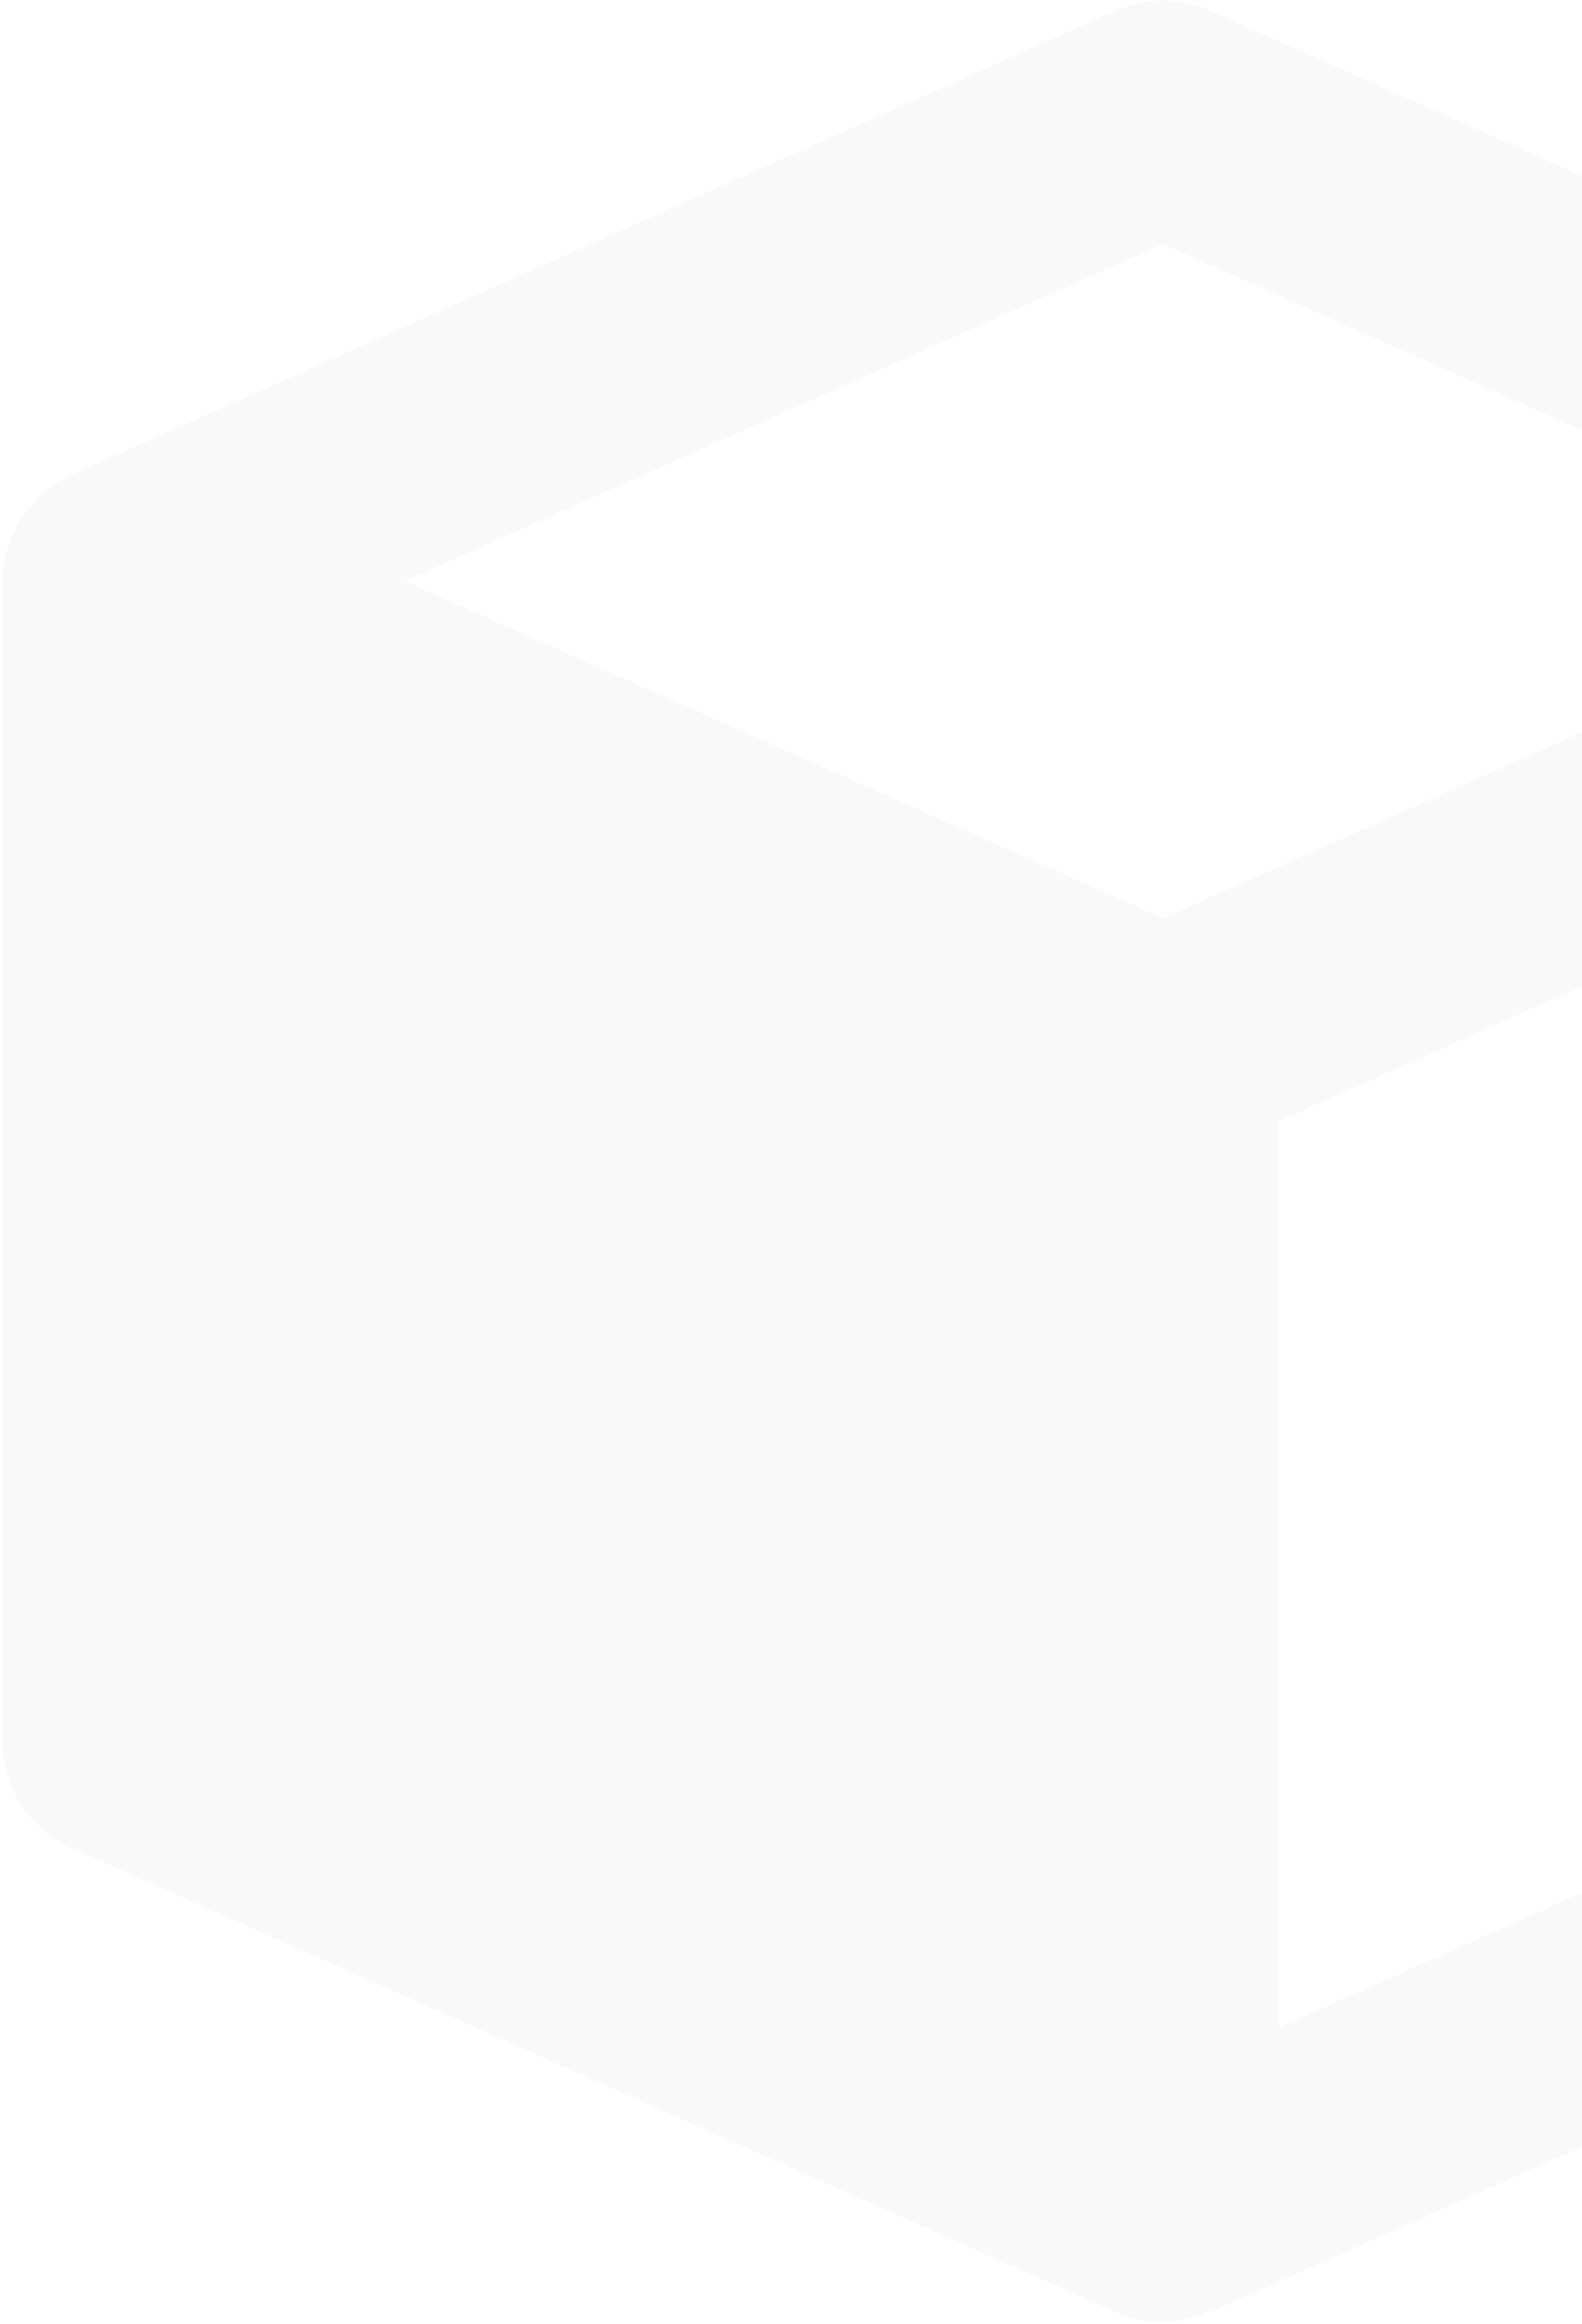 <svg width="544" height="799" viewBox="0 0 544 799" fill="none" xmlns="http://www.w3.org/2000/svg">
<path d="M775.303 163.31L416.131 3.678C411.024 1.409 405.497 0.236 399.908 0.236C394.32 0.236 388.793 1.409 383.686 3.678L24.514 163.31C23.716 163.669 23.157 164.268 22.359 164.707C21.242 165.265 20.044 165.625 19.007 166.303C18.129 166.902 17.45 167.66 16.612 168.298C13.695 170.466 11.136 173.079 9.03 176.041C8.232 177.158 7.394 178.156 6.675 179.273C5.487 181.382 4.473 183.584 3.642 185.858C3.283 186.936 2.724 187.933 2.405 189.011C1.403 192.516 0.879 196.14 0.849 199.786V598.866C0.849 614.669 10.107 628.916 24.554 635.341L383.726 794.973C388.914 797.288 394.421 798.406 399.928 798.406C405.485 798.263 410.95 796.958 415.971 794.574L416.131 794.973L775.303 635.341C782.362 632.211 788.361 627.097 792.569 620.622C796.777 614.146 799.014 606.588 799.008 598.866V199.786C799.014 192.063 796.777 184.505 792.569 178.03C788.361 171.555 782.362 166.441 775.303 163.31ZM399.928 83.853L660.847 199.786L399.928 315.719L347.729 292.532L139.05 199.786L399.928 83.853ZM439.836 697.079V385.358L719.192 261.204V572.965L439.836 697.079Z" fill="#2C2C2C" fill-opacity="0.03"/>
</svg>
